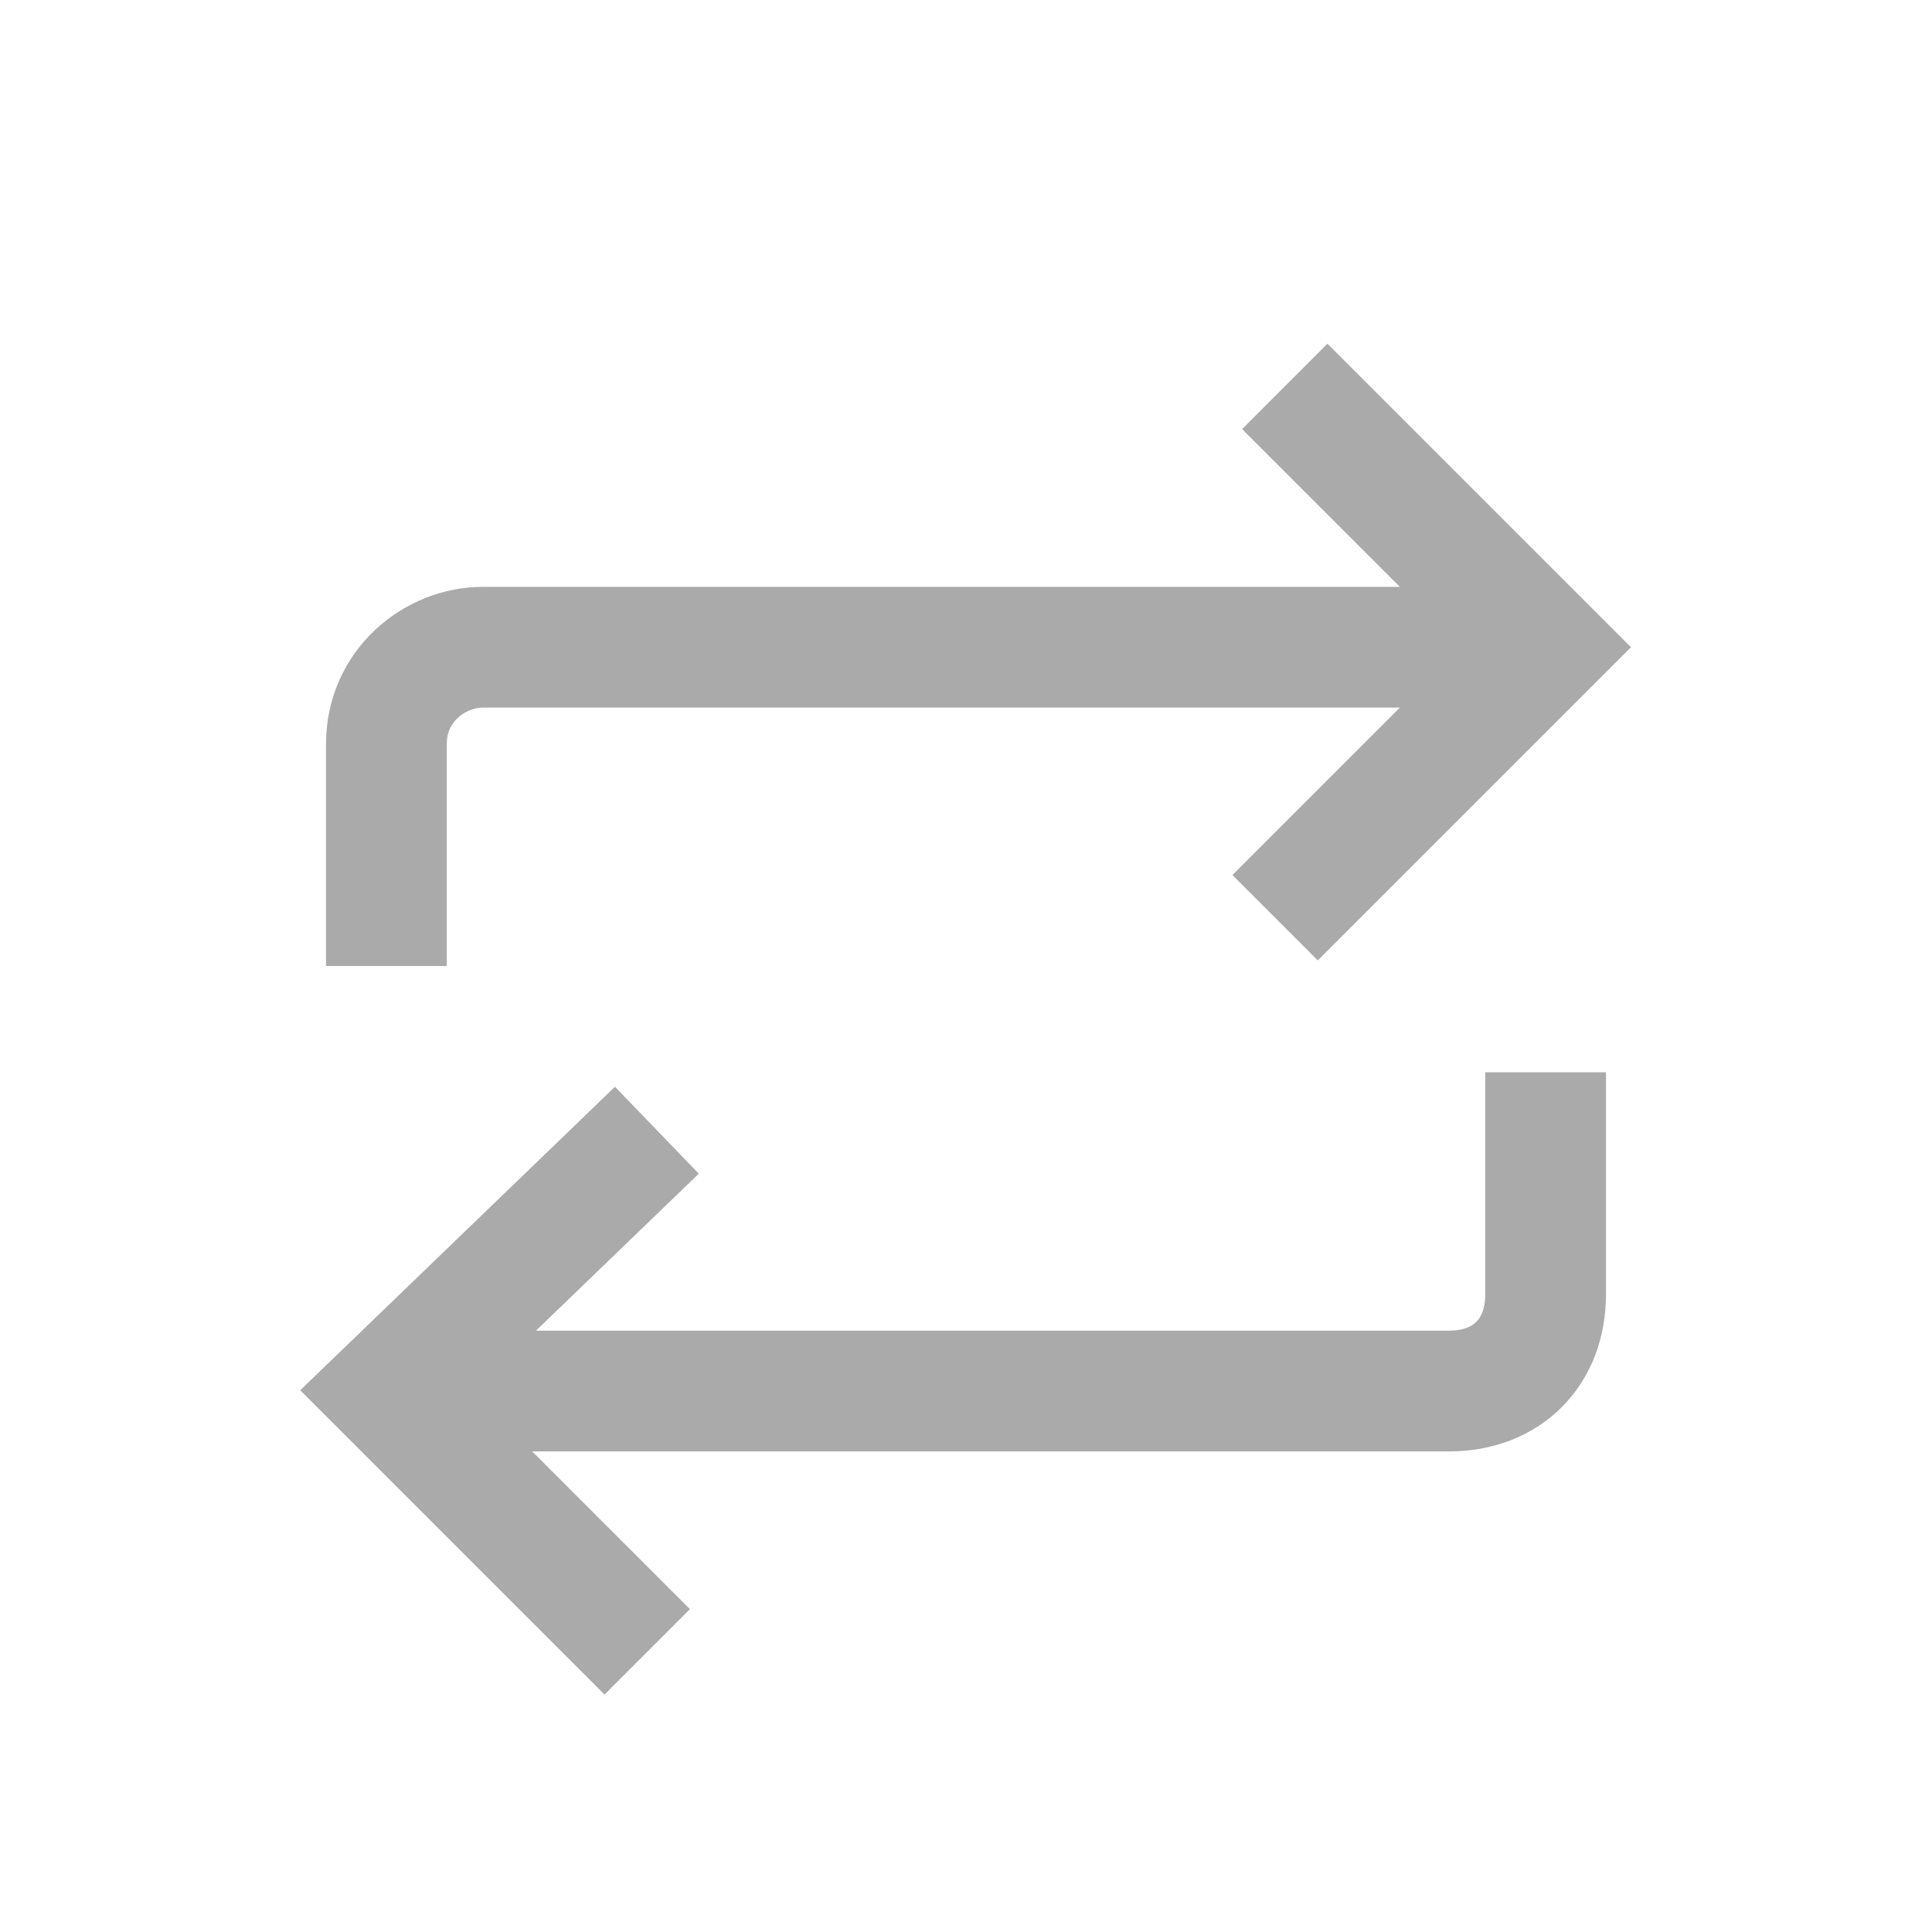 <svg class="svg-icon svg-repost" xmlns="http://www.w3.org/2000/svg" viewBox="0 0 20 20"><g stroke-width="1.25" fill="none" stroke="#aaa"><path d="M15.2,6.7H5 c-0.5,0-1,0.4-1,1V10"></path>
<path d="M4.8,14.4H15 c0.6,0,1-0.4,1-1v-2.3"></path></g><g stroke-width="1.25" fill="none" stroke="#aaa"><polyline points="13.3,4 16,6.7 13.2,9.5"></polyline>
<polyline points="6.7,17.1 4,14.4 6.8,11.7"></polyline></g></svg>